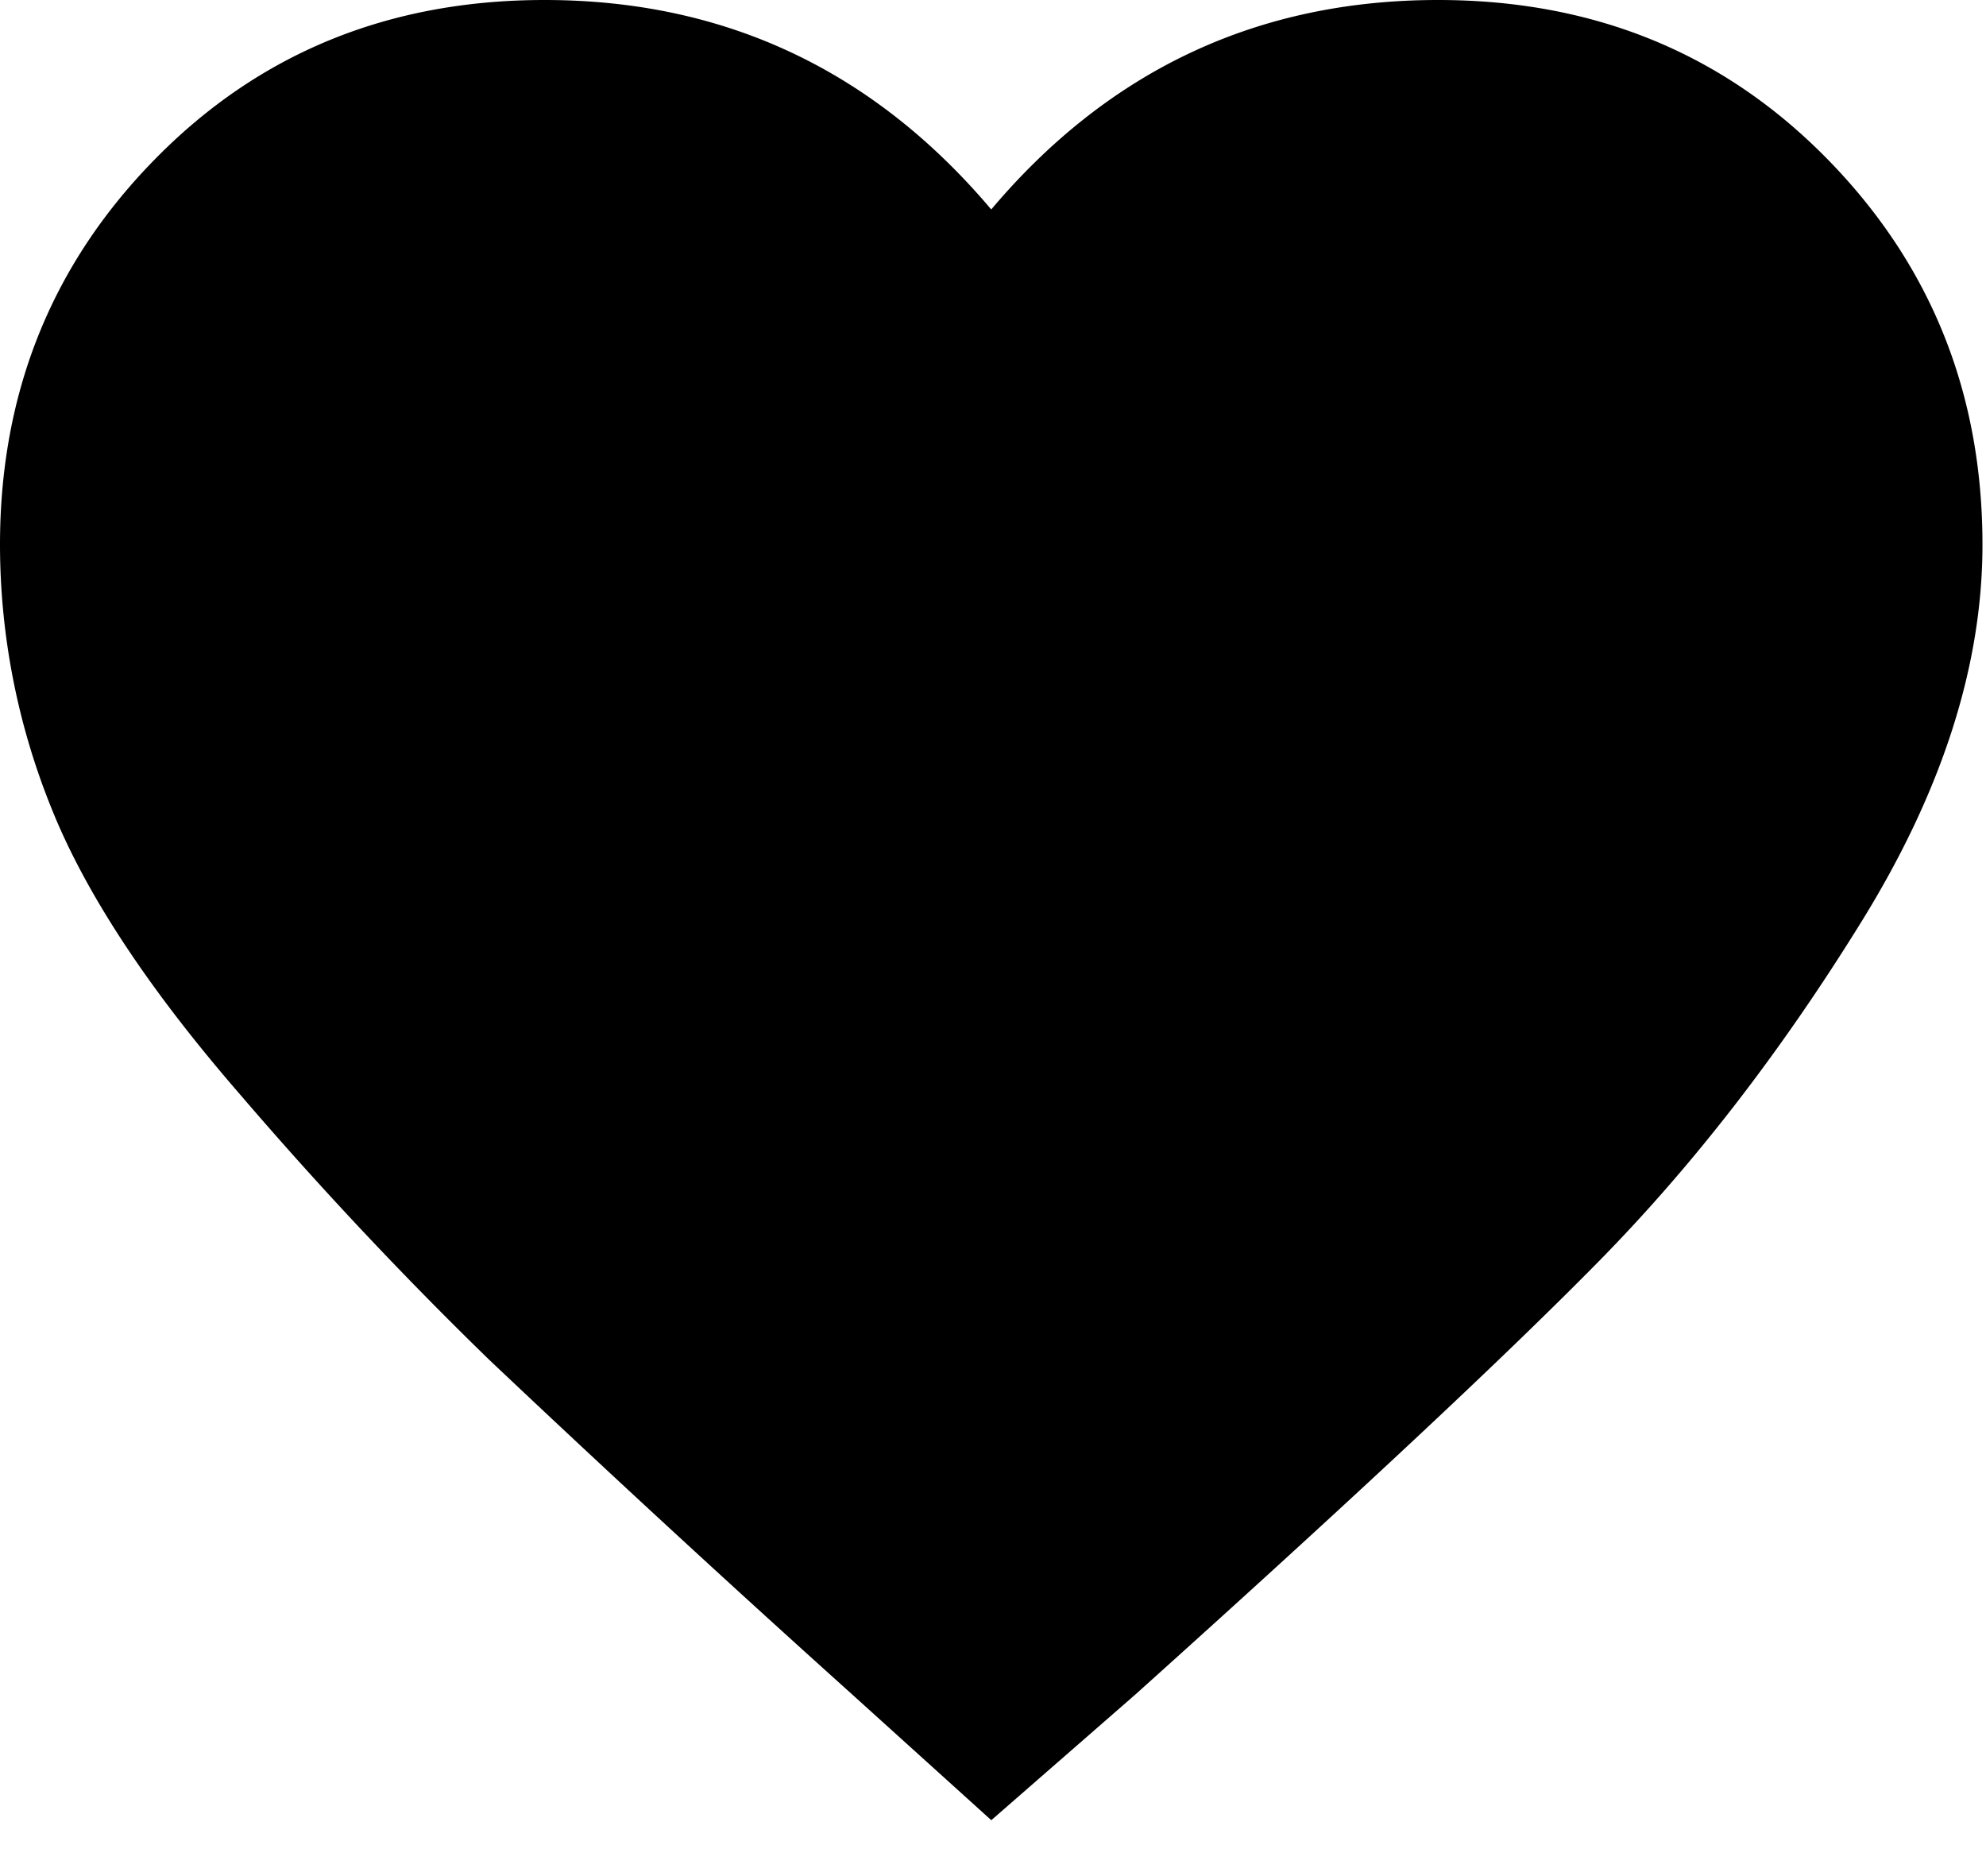 <svg width="18" height="17" xmlns="http://www.w3.org/2000/svg">
    <path d="m8.984 16.493-1.307-1.181a175.622 175.622 0 0 1-3.248-2.995 36.425 36.425 0 0 1-2.257-2.404C1.342 8.956.773 8.092.464 7.318A6.38 6.38 0 0 1 0 4.936C0 3.558.47 2.39 1.413 1.434 2.355.478 3.529 0 4.935 0c1.63 0 2.98.633 4.049 1.898C10.052.633 11.402 0 13.034 0c1.405 0 2.58.478 3.521 1.434.942.957 1.413 2.124 1.413 3.502 0 1.096-.366 2.235-1.097 3.416-.731 1.182-1.525 2.208-2.383 3.08-.857.871-2.256 2.179-4.197 3.922l-1.307 1.14z" fill="#000" fill-rule="nonzero"/>
</svg>
